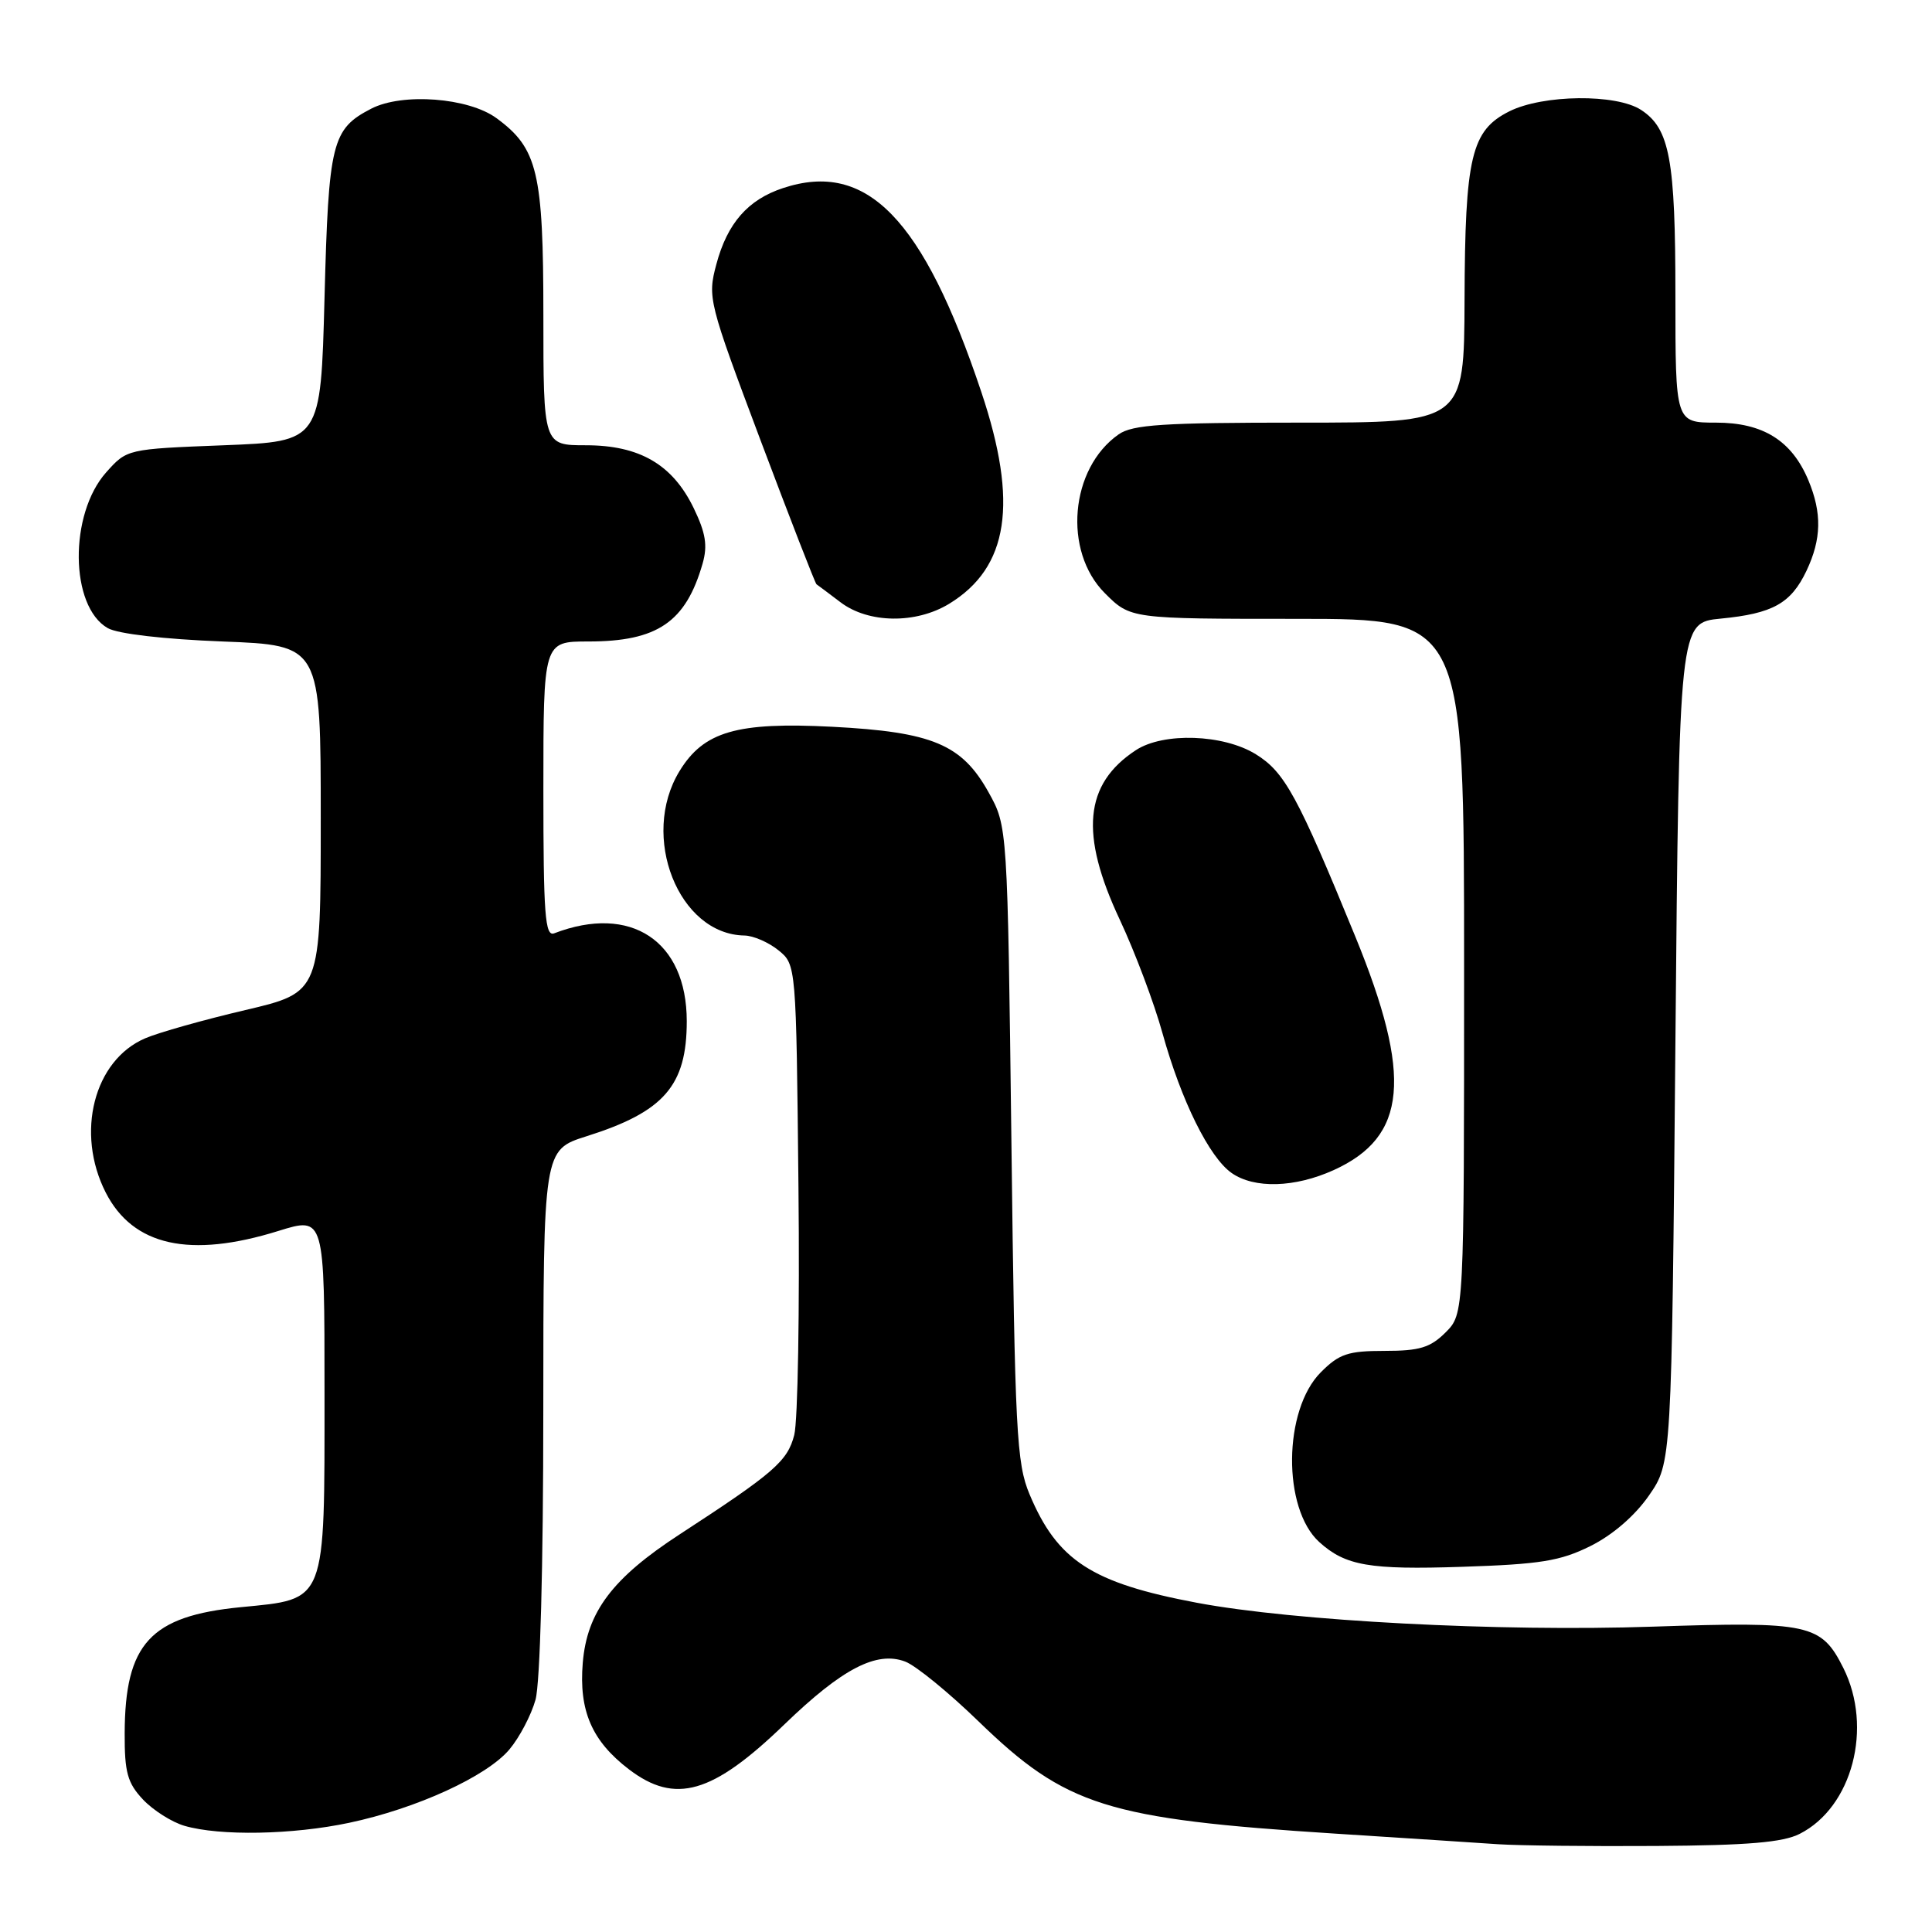 <?xml version="1.0" encoding="UTF-8" standalone="no"?>
<!DOCTYPE svg PUBLIC "-//W3C//DTD SVG 1.1//EN" "http://www.w3.org/Graphics/SVG/1.1/DTD/svg11.dtd" >
<svg xmlns="http://www.w3.org/2000/svg" xmlns:xlink="http://www.w3.org/1999/xlink" version="1.1" viewBox="0 0 256 256">
 <g >
 <path fill="currentColor"
d=" M 238.46 243.00 C 245.44 239.47 248.21 228.92 244.25 221.01 C 241.32 215.17 239.76 214.84 219.00 215.54 C 198.71 216.23 171.45 214.80 158.57 212.37 C 144.66 209.75 140.10 206.79 136.42 198.00 C 134.70 193.91 134.48 189.70 134.02 151.50 C 133.50 109.50 133.50 109.50 131.00 105.00 C 127.46 98.63 123.56 96.99 110.28 96.30 C 97.63 95.65 93.24 96.92 90.03 102.19 C 84.77 110.82 89.91 123.82 98.64 123.96 C 99.82 123.98 101.84 124.86 103.14 125.91 C 105.50 127.82 105.50 127.82 105.80 157.31 C 105.97 173.53 105.72 188.30 105.24 190.15 C 104.35 193.62 102.56 195.17 90.06 203.31 C 81.16 209.10 77.78 213.58 77.22 220.33 C 76.69 226.69 78.43 230.70 83.34 234.45 C 89.47 239.12 94.40 237.70 103.91 228.52 C 111.60 221.09 116.15 218.73 119.95 220.17 C 121.35 220.70 125.71 224.26 129.65 228.08 C 141.25 239.32 146.62 241.02 177.00 242.97 C 186.07 243.55 195.75 244.18 198.50 244.37 C 201.25 244.55 210.70 244.66 219.50 244.60 C 231.58 244.52 236.23 244.13 238.46 243.00 Z  M 46.27 241.53 C 55.20 239.64 64.50 235.38 67.50 231.81 C 68.83 230.23 70.39 227.26 70.96 225.22 C 71.57 222.99 71.99 207.63 71.99 186.93 C 72.00 152.37 72.00 152.37 77.72 150.56 C 87.99 147.32 91.00 143.86 91.00 135.30 C 90.99 124.67 83.58 119.77 73.43 123.67 C 72.22 124.13 72.00 121.19 72.00 104.61 C 72.00 85.00 72.00 85.00 77.95 85.00 C 87.11 85.00 90.87 82.44 93.10 74.67 C 93.78 72.29 93.51 70.62 91.92 67.33 C 89.12 61.55 84.75 59.00 77.63 59.00 C 72.00 59.00 72.00 59.00 72.00 41.75 C 72.00 22.83 71.24 19.65 65.79 15.66 C 62.08 12.93 53.31 12.27 49.19 14.40 C 43.97 17.10 43.54 18.84 43.00 39.50 C 42.50 58.50 42.50 58.50 29.66 59.00 C 16.83 59.50 16.83 59.50 14.07 62.59 C 9.13 68.13 9.25 80.36 14.28 83.23 C 15.61 83.99 21.75 84.70 29.50 85.00 C 42.50 85.50 42.50 85.50 42.50 108.49 C 42.50 131.49 42.50 131.49 32.50 133.84 C 27.00 135.13 21.03 136.81 19.24 137.58 C 12.44 140.49 9.98 150.11 14.01 158.02 C 17.62 165.09 25.15 166.77 36.91 163.10 C 43.00 161.21 43.00 161.21 43.00 184.49 C 43.00 212.67 43.32 211.84 31.90 212.96 C 19.92 214.13 16.56 217.78 16.52 229.67 C 16.50 234.85 16.89 236.25 18.94 238.44 C 20.29 239.87 22.76 241.44 24.44 241.93 C 29.14 243.30 38.77 243.12 46.27 241.53 Z  M 210.74 204.86 C 213.68 203.40 216.63 200.85 218.49 198.17 C 221.50 193.83 221.50 193.83 222.00 138.17 C 222.50 82.50 222.50 82.50 228.00 81.97 C 234.91 81.30 237.31 79.96 239.37 75.63 C 241.36 71.43 241.43 67.98 239.62 63.64 C 237.42 58.38 233.61 56.00 227.37 56.00 C 222.00 56.00 222.00 56.00 222.00 39.15 C 222.00 21.11 221.25 17.05 217.46 14.57 C 214.18 12.41 204.47 12.52 200.00 14.75 C 194.95 17.28 194.12 20.74 194.06 39.75 C 194.00 56.00 194.00 56.00 172.22 56.00 C 154.11 56.00 150.07 56.26 148.22 57.56 C 141.78 62.07 140.83 73.03 146.40 78.60 C 149.80 82.00 149.80 82.00 171.90 82.00 C 194.00 82.00 194.00 82.00 194.00 128.05 C 194.00 174.09 194.00 174.09 191.55 176.55 C 189.52 178.57 188.10 179.00 183.47 179.00 C 178.63 179.00 177.45 179.39 175.02 181.83 C 170.03 186.82 169.91 199.89 174.81 204.33 C 178.28 207.47 181.45 208.02 193.75 207.61 C 204.10 207.27 206.74 206.85 210.74 204.86 Z  M 176.73 155.04 C 186.46 150.62 187.19 142.67 179.57 124.06 C 171.95 105.46 170.23 102.30 166.40 99.94 C 162.10 97.28 154.16 97.01 150.51 99.40 C 143.67 103.88 143.04 110.50 148.38 121.87 C 150.39 126.16 152.94 132.93 154.04 136.92 C 156.52 145.85 160.23 153.35 163.20 155.43 C 166.21 157.53 171.57 157.38 176.73 155.04 Z  M 125.76 80.01 C 133.66 75.19 134.96 66.65 130.03 51.94 C 122.33 28.94 114.85 21.25 103.76 24.92 C 99.11 26.45 96.37 29.58 94.92 35.02 C 93.74 39.44 93.87 39.96 100.79 58.38 C 104.69 68.74 108.02 77.31 108.19 77.42 C 108.36 77.53 109.80 78.61 111.38 79.81 C 115.08 82.61 121.35 82.69 125.76 80.01 Z "/>
</g>
</svg>